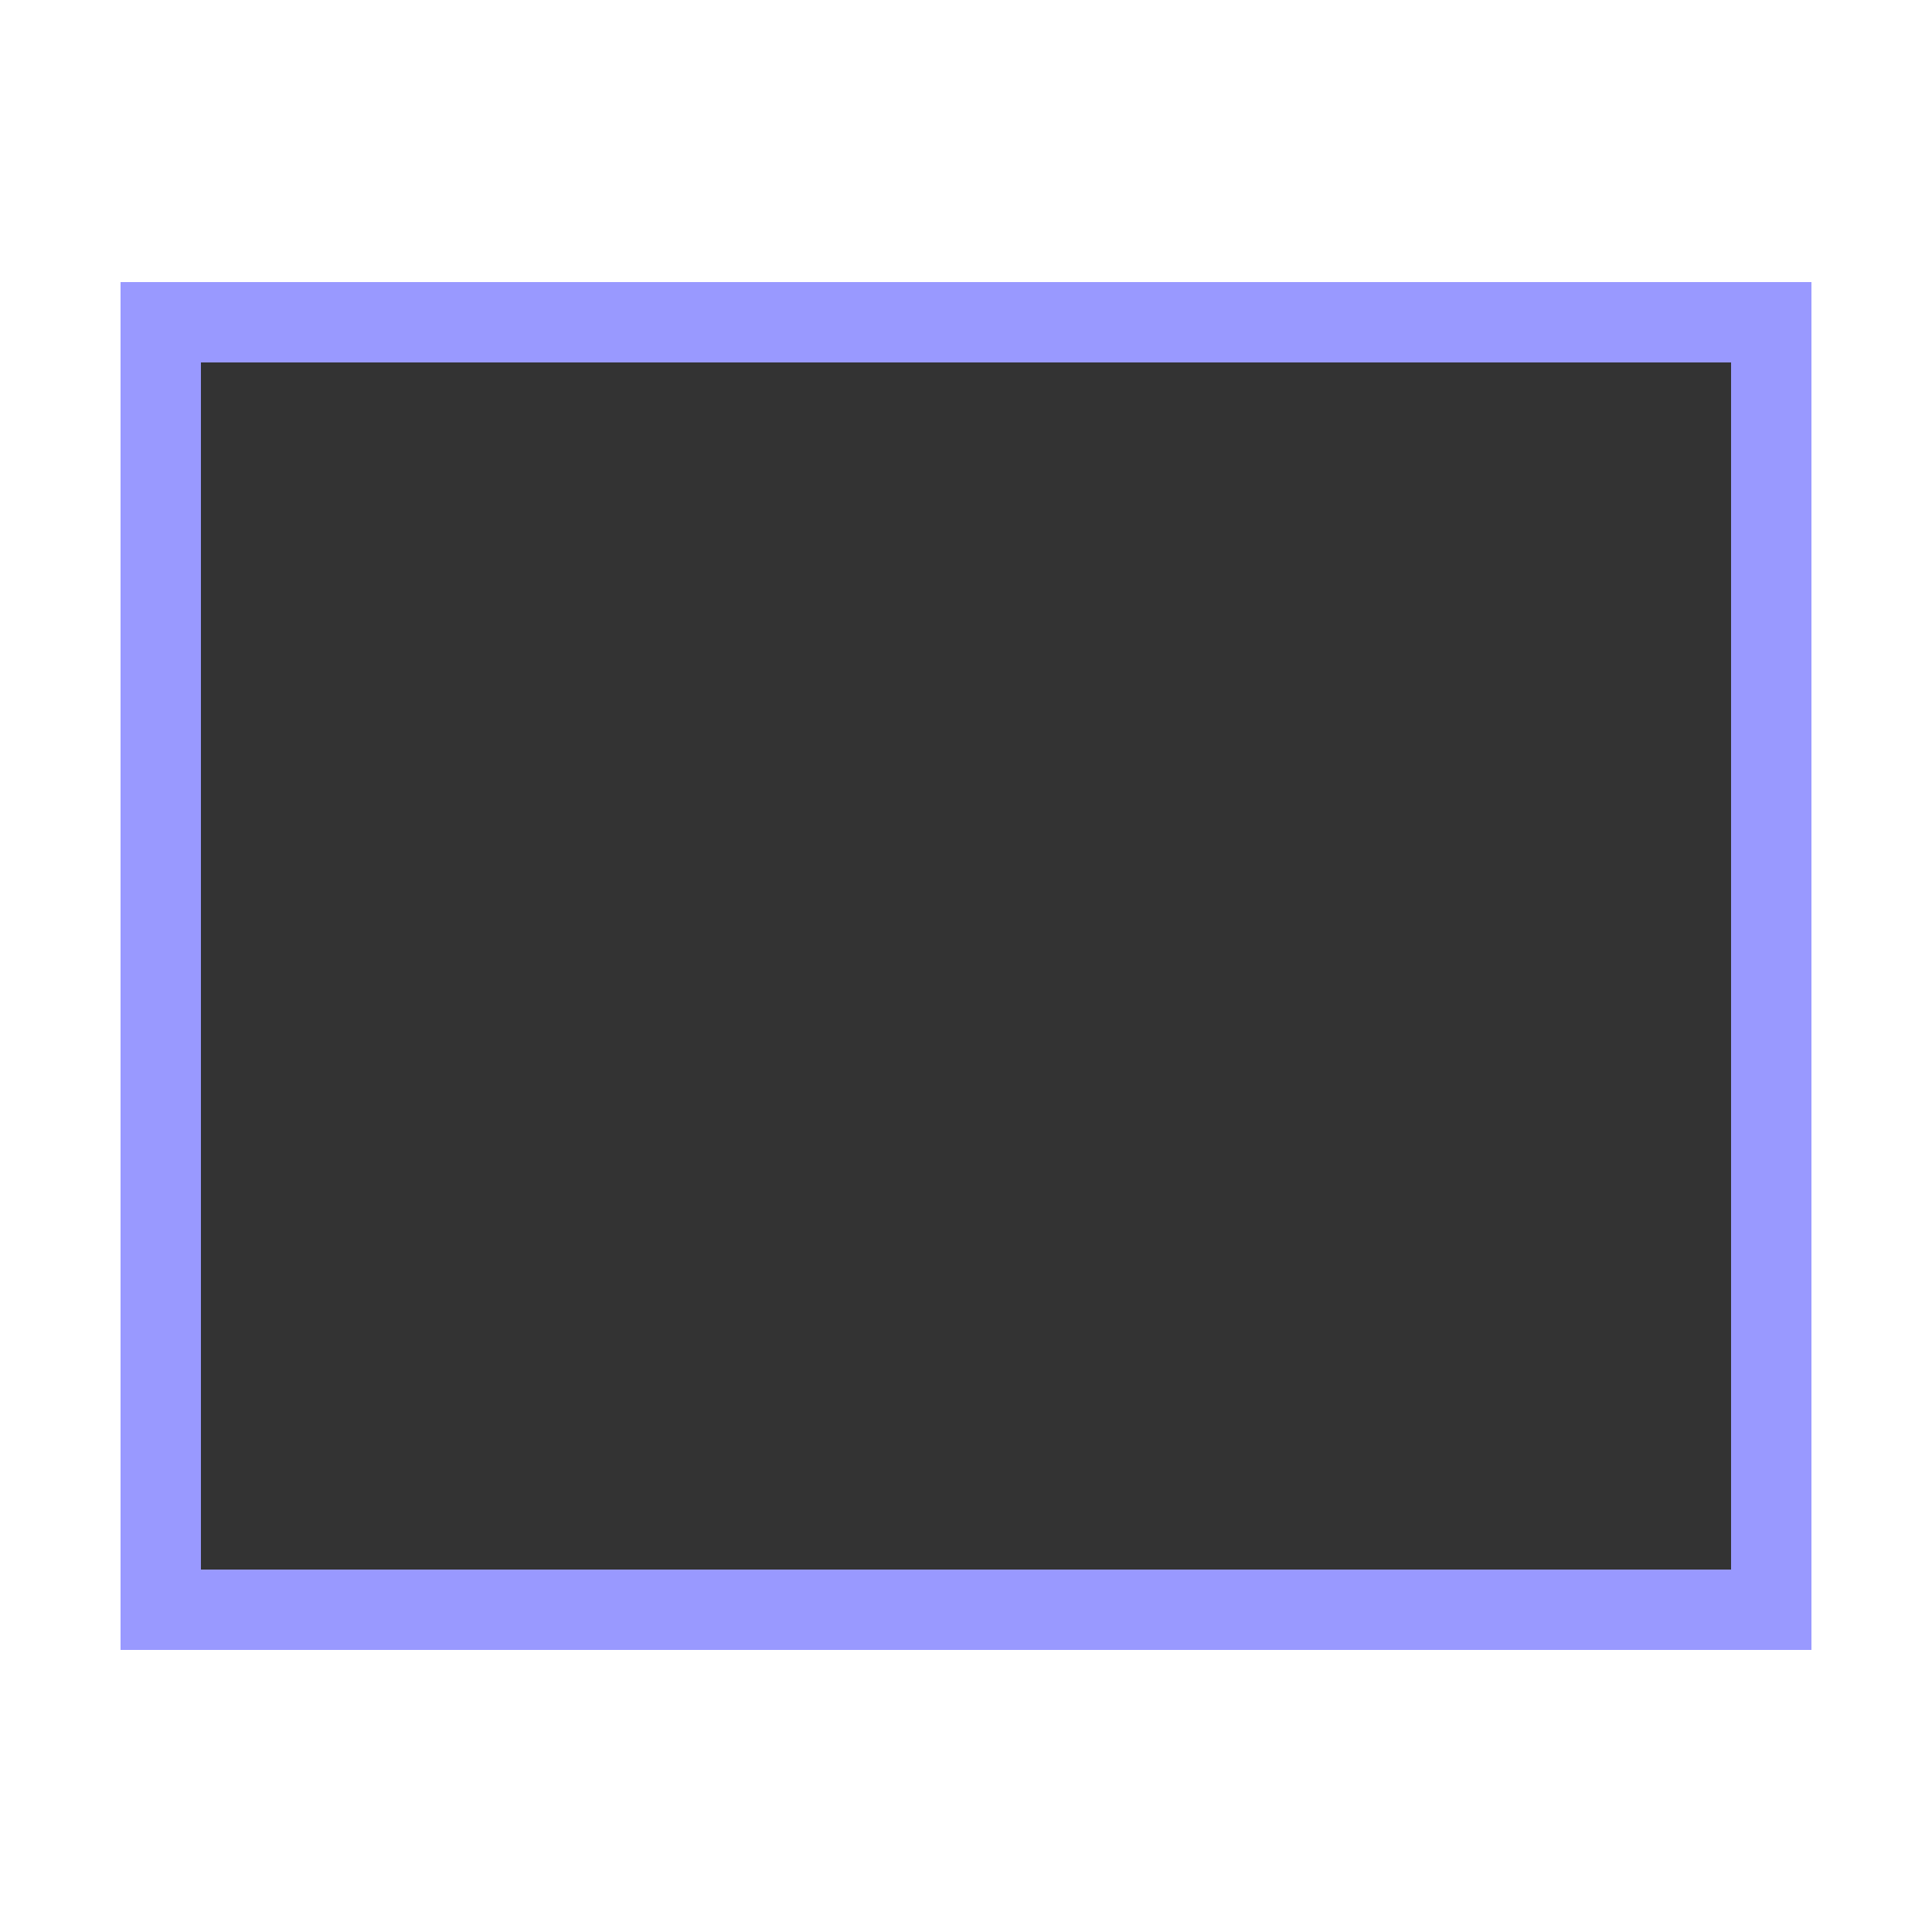 <?xml version="1.0" encoding="UTF-8" standalone="no"?>
<svg
  xmlns:svg="http://www.w3.org/2000/svg" 
  xmlns="http://www.w3.org/2000/svg"
  xmlns:xlink="http://www.w3.org/1999/xlink"
  xmlns:label="http://www.4d.com/2014/label"
  width="24"
  height="24" 
  viewport-fill="#FF00FF"
  viewport-fill-opacity="0">

	<rect id="rect" transform="translate(2,4)" x="0" y="0" width="20" height="16" shape-rendering="crispEdges" fill="#000000" fill-opacity="0.8" stroke="#9999FF" stroke-width="1" stroke-opacity="1" />

</svg>